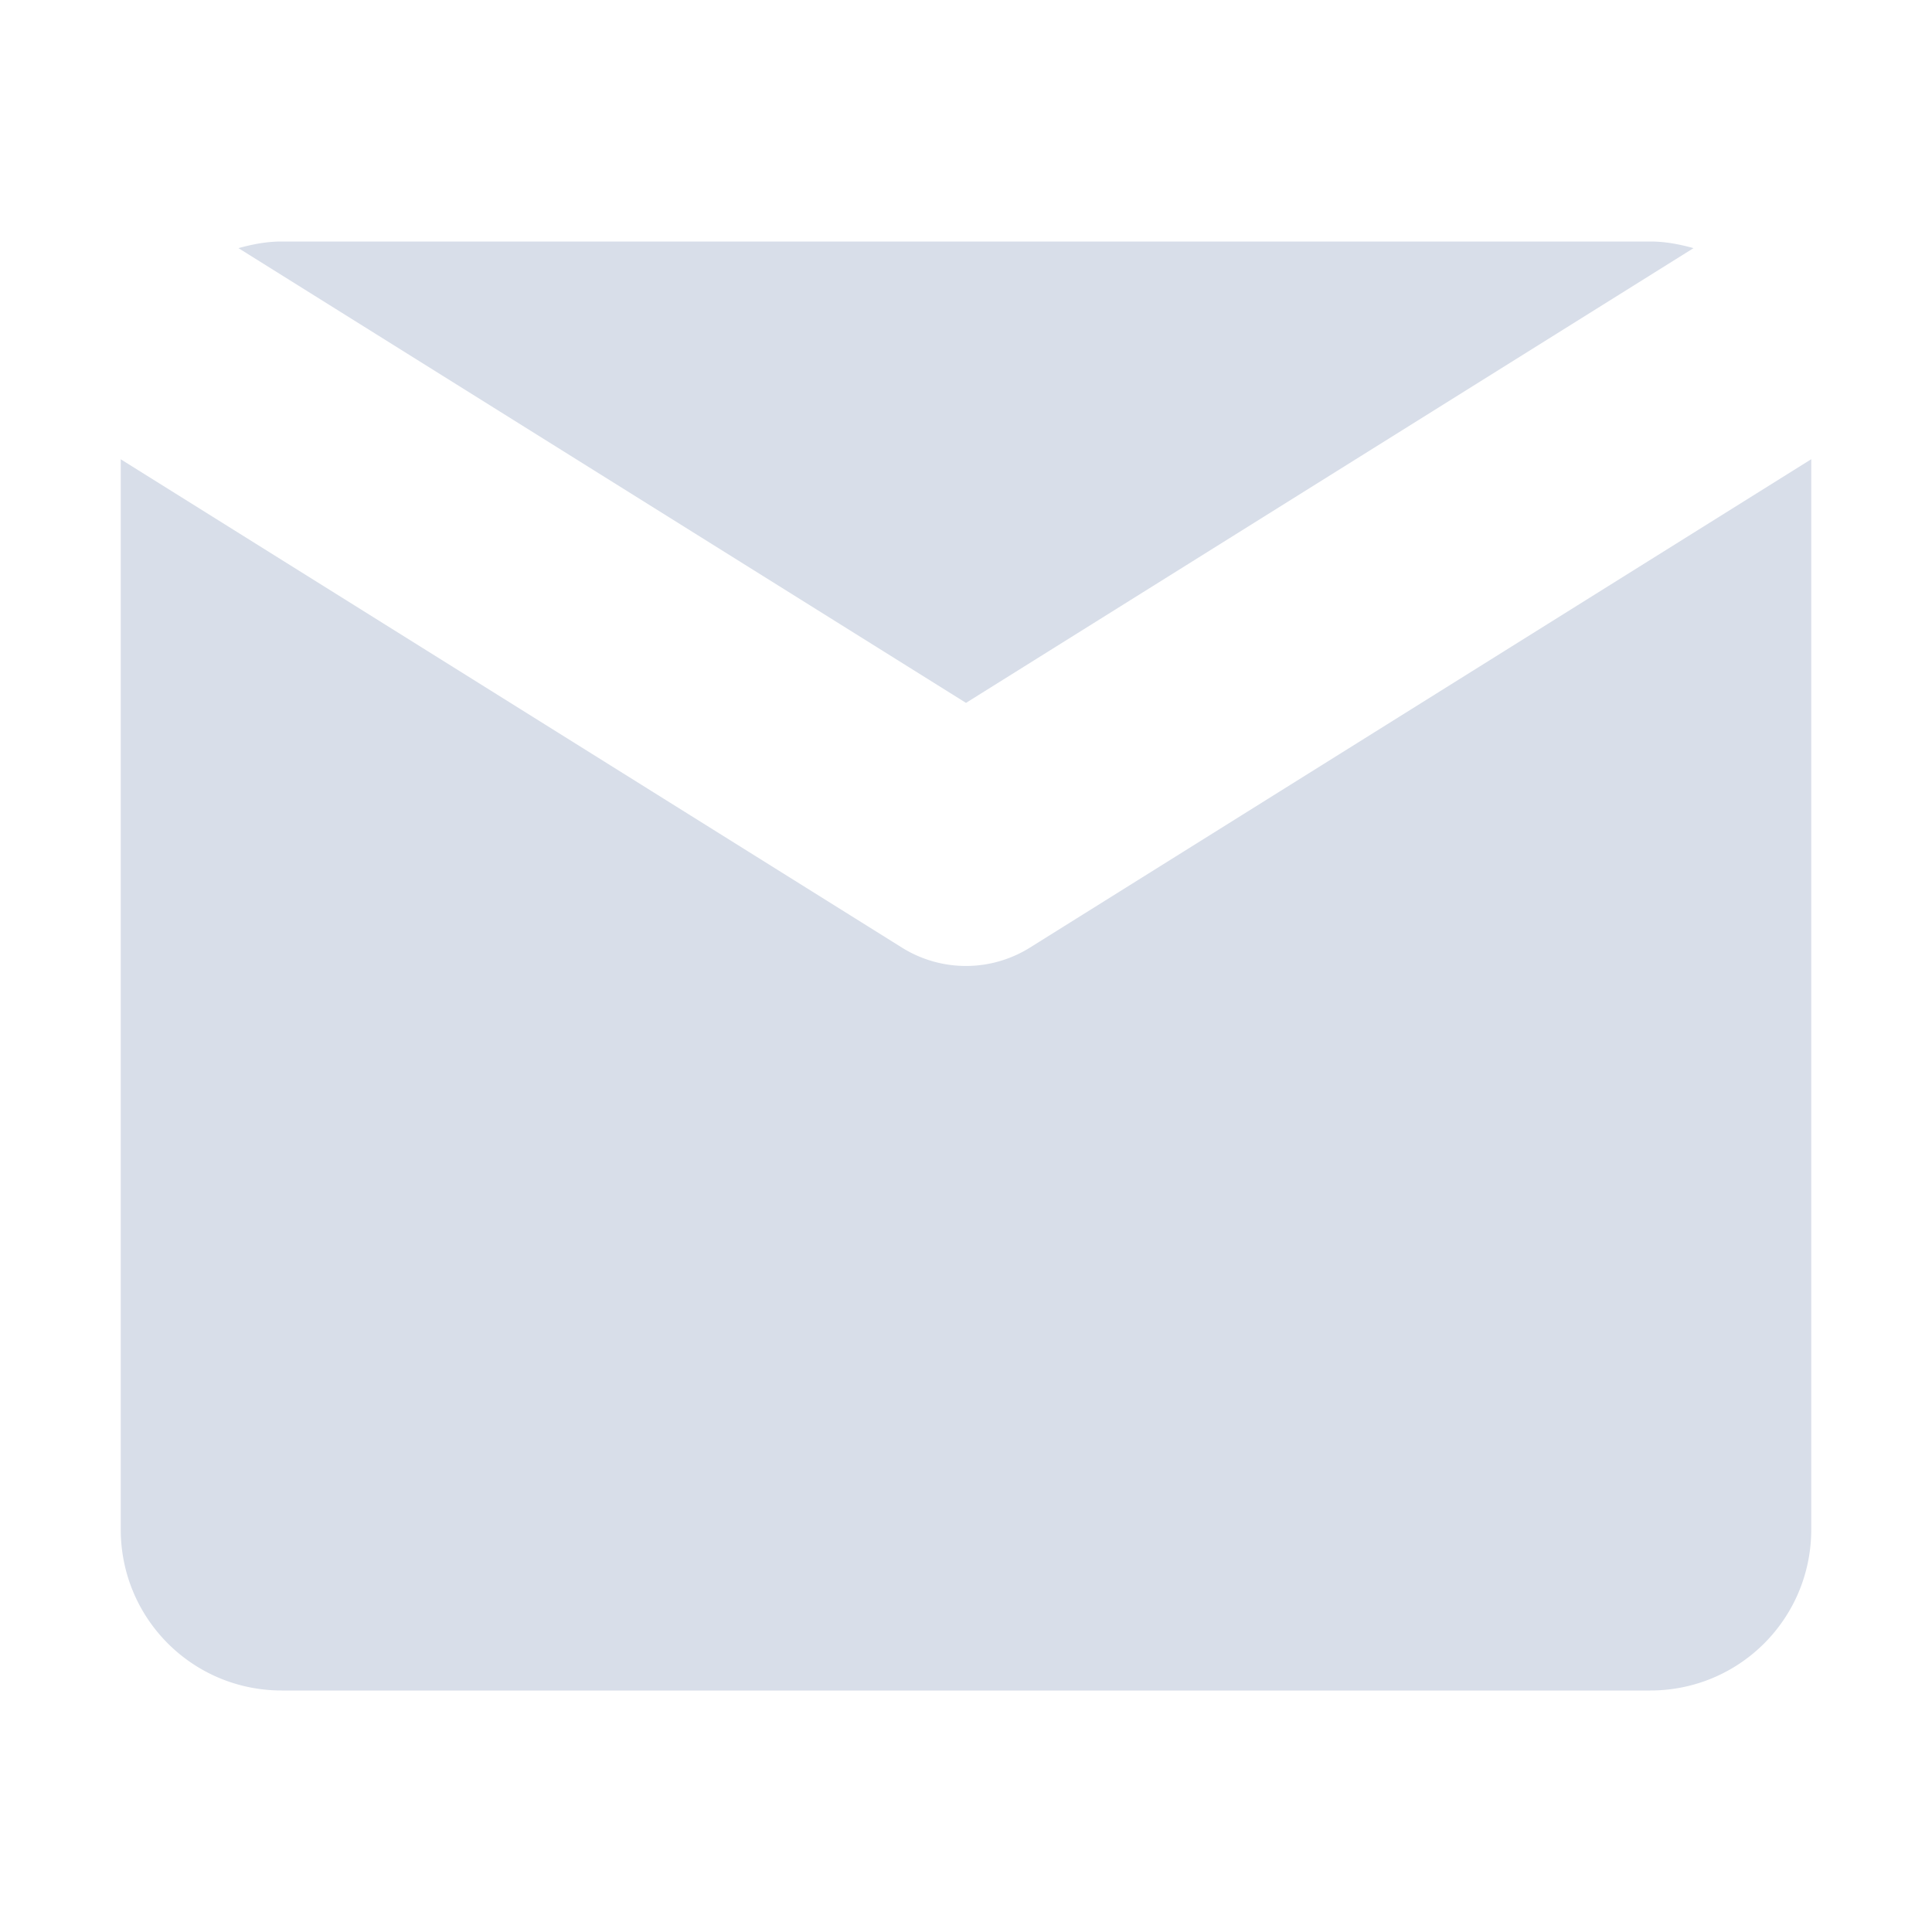 <?xml version="1.0" encoding="UTF-8"?>
<!--Part of Monotone: https://github.com/sixsixfive/Monotone, released under cc-by-sa_v4-->
<svg version="1.1" viewBox="0 0 16 16" xmlns="http://www.w3.org/2000/svg">
<path d="m2.334 2c-0.126 0-0.244 0.023-0.359 0.055l6.025 3.766 6.025-3.766c-0.115-0.032-0.234-0.055-0.359-0.055h-11.332zm-1.334 1.803v8.863c0 0.739 0.595 1.334 1.334 1.334h11.332c0.739 0 1.334-0.595 1.334-1.334v-8.863l-6.471 4.045a1 1 0 0 1-1.059 0l-6.471-4.045z" style="fill:#d8dee9"/>
</svg>
